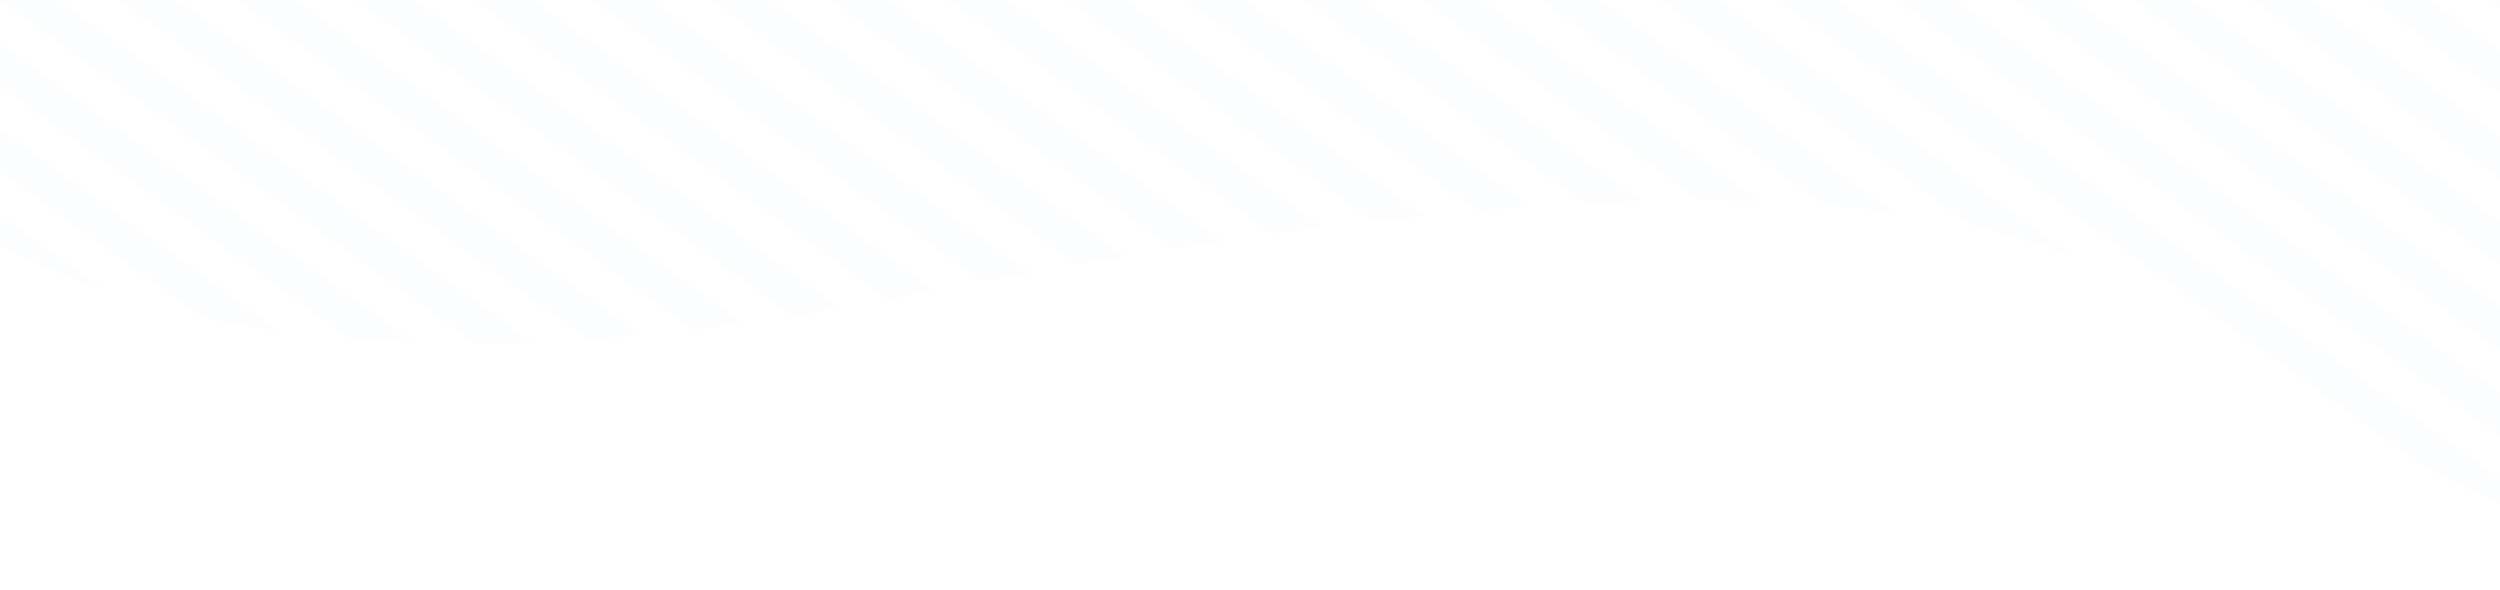 <svg width="1440" height="340" viewBox="0 0 1440 340" fill="none" xmlns="http://www.w3.org/2000/svg">
<g clip-path="url(#clip0_108_19229)">
<g opacity="0.15">
<path d="M59.787 166.744L-144 19.535C-90.048 90.673 -22.029 138.624 59.787 166.744Z" fill="#ACD5F0" fill-opacity="0.2"/>
<path d="M161.407 190.818L-102.751 -0L-136.897 -0L115.787 182.53C130.538 185.786 145.699 188.549 161.407 190.818Z" fill="#ACD5F0" fill-opacity="0.2"/>
<path d="M238.988 197.527L-34.458 -0L-68.604 -0L201.836 195.357C213.993 196.343 226.422 197.133 238.988 197.527Z" fill="#ACD5F0" fill-opacity="0.2"/>
<path d="M307.008 197.33L33.835 -0L-0.311 -0L273.954 198.119C284.744 198.021 295.808 197.725 307.008 197.33Z" fill="#ACD5F0" fill-opacity="0.2"/>
<path d="M369.428 193.088L102.128 -0L67.982 -0L338.832 195.653C348.94 194.962 359.047 194.074 369.428 193.088Z" fill="#ACD5F0" fill-opacity="0.2"/>
<path d="M428.16 186.28L170.421 -0L136.275 -0L399.34 190.029C408.764 188.845 418.462 187.562 428.16 186.28Z" fill="#ACD5F0" fill-opacity="0.2"/>
<path d="M484.297 177.4L238.715 -0L204.568 -0L456.57 182.037C465.721 180.557 475.009 179.077 484.297 177.4Z" fill="#ACD5F0" fill-opacity="0.2"/>
<path d="M538.521 167.237L307.008 -0L272.861 -0L511.614 172.467C512.98 172.171 514.482 171.875 515.848 171.677C523.497 170.099 531.009 168.717 538.521 167.237Z" fill="#ACD5F0" fill-opacity="0.2"/>
<path d="M593.019 157.272L375.301 -0L341.154 -0L565.702 162.205C574.853 160.528 584.005 158.851 593.019 157.272Z" fill="#ACD5F0" fill-opacity="0.2"/>
<path d="M648.2 147.8L443.594 -0L409.448 -0L620.61 152.536C629.761 150.859 639.049 149.28 648.2 147.8Z" fill="#ACD5F0" fill-opacity="0.2"/>
<path d="M704.337 139.019L511.887 -0L477.741 -0L676.2 143.36C685.625 141.88 695.049 140.4 704.337 139.019Z" fill="#ACD5F0" fill-opacity="0.2"/>
<path d="M761.703 131.126L580.18 -0L546.034 -0L732.884 134.974C742.581 133.592 752.142 132.31 761.703 131.126Z" fill="#ACD5F0" fill-opacity="0.2"/>
<path d="M820.572 124.318L648.473 -0L614.327 -0L790.933 127.574C800.903 126.39 810.738 125.305 820.572 124.318Z" fill="#ACD5F0" fill-opacity="0.2"/>
<path d="M881.489 118.99L716.767 -0L682.62 -0L850.758 121.457C861.138 120.569 871.382 119.779 881.489 118.99Z" fill="#ACD5F0" fill-opacity="0.2"/>
<path d="M945.548 115.931L785.06 -0L750.913 -0L913.177 117.214C924.104 116.622 934.895 116.227 945.548 115.931Z" fill="#ACD5F0" fill-opacity="0.2"/>
<path d="M1014.11 116.129L853.353 -0L819.206 -0L979.149 115.537C991.032 115.537 1002.78 115.734 1014.11 116.129Z" fill="#ACD5F0" fill-opacity="0.2"/>
<path d="M1091.42 122.641L921.646 -0L887.499 -0L1051.27 118.299C1065.06 119.385 1078.45 120.865 1091.42 122.641Z" fill="#ACD5F0" fill-opacity="0.2"/>
<path d="M1194.68 147.899L989.802 -0.099L955.656 -0.099L1136.63 130.633C1157.39 135.368 1176.79 140.992 1194.68 147.899Z" fill="#ACD5F0" fill-opacity="0.2"/>
<path d="M1483.02 306.849L1058.23 -0L1024.09 -0L1399.01 270.836C1426.61 284.748 1454.74 296.785 1483.02 306.849Z" fill="#ACD5F0" fill-opacity="0.2"/>
<path d="M1589.14 334.278L1126.53 -0L1092.38 -0L1541.75 324.608C1557.59 328.555 1573.44 331.811 1589.14 334.278Z" fill="#ACD5F0" fill-opacity="0.2"/>
<path d="M1665.49 340L1194.82 -0L1160.67 -0L1629.85 338.915C1641.87 339.704 1653.75 340.099 1665.49 340Z" fill="#ACD5F0" fill-opacity="0.2"/>
<path d="M1726 334.376L1263.11 -0L1228.96 -0L1697.32 338.323C1707.02 337.336 1716.58 336.053 1726 334.376Z" fill="#ACD5F0" fill-opacity="0.2"/>
<path d="M1775.86 321.056L1331.4 -0L1297.26 -0L1752.09 328.555C1760.15 326.384 1768.07 323.819 1775.86 321.056Z" fill="#ACD5F0" fill-opacity="0.2"/>
<path d="M1817.65 301.915L1399.7 -0L1365.55 -0L1797.57 312.177C1804.4 309.019 1811.1 305.566 1817.65 301.915Z" fill="#ACD5F0" fill-opacity="0.2"/>
<path d="M1852.89 278.038L1467.85 -0.099L1433.71 -0.099L1835.95 290.47C1841.83 286.622 1847.43 282.478 1852.89 278.038Z" fill="#ACD5F0" fill-opacity="0.2"/>
</g>
</g>
<defs>
<clipPath id="clip0_108_19229">
<rect width="2287" height="340" fill="white" transform="matrix(1 8.74228e-08 8.74228e-08 -1 -144 340)"/>
</clipPath>
</defs>
</svg>
